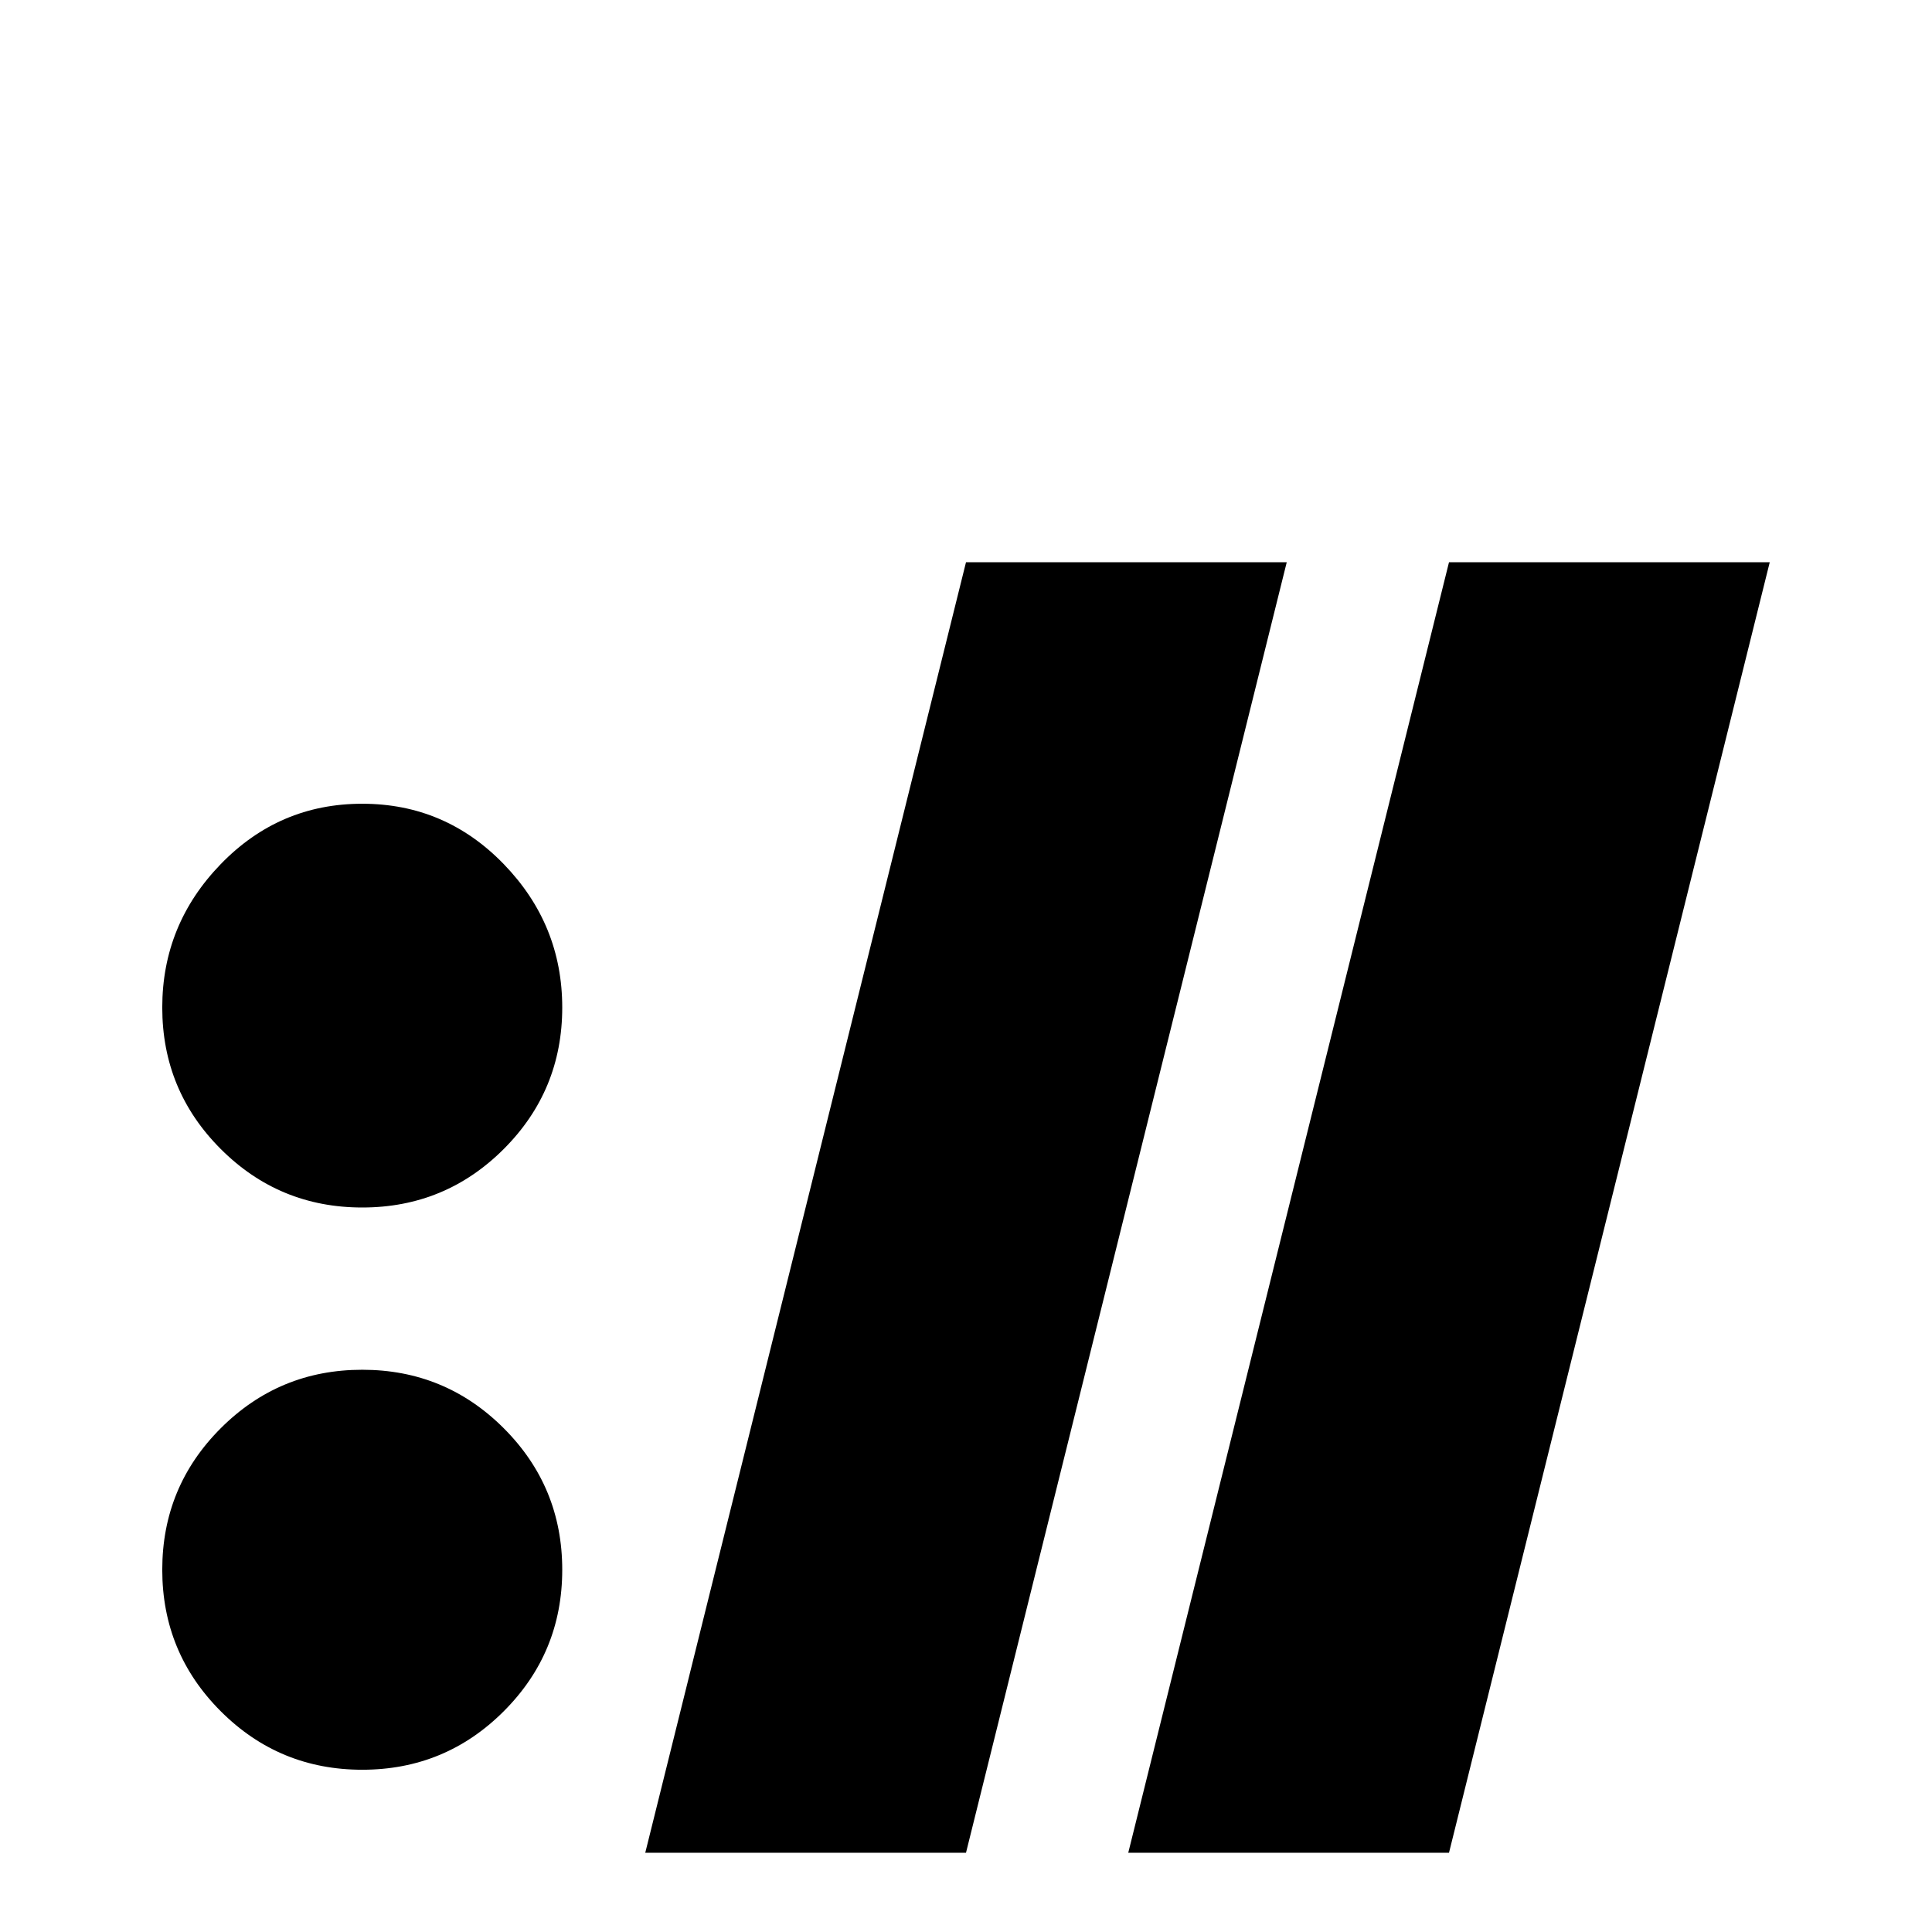 <svg xmlns="http://www.w3.org/2000/svg" viewBox="0 -512 512 512">
	<path fill="#000000" d="M384 -21H299L384 -363H469ZM341 -363H256L171 -21H256ZM43 -96Q43 -74 58.5 -58.5Q74 -43 96 -43Q118 -43 133.5 -58.5Q149 -74 149 -96Q149 -118 133.5 -133.5Q118 -149 96 -149Q74 -149 58.5 -133.5Q43 -118 43 -96ZM43 -245Q43 -223 58.5 -207.5Q74 -192 96 -192Q118 -192 133.5 -207.5Q149 -223 149 -245Q149 -267 133.5 -283Q118 -299 96 -299Q74 -299 58.5 -283Q43 -267 43 -245Z"/>
</svg>